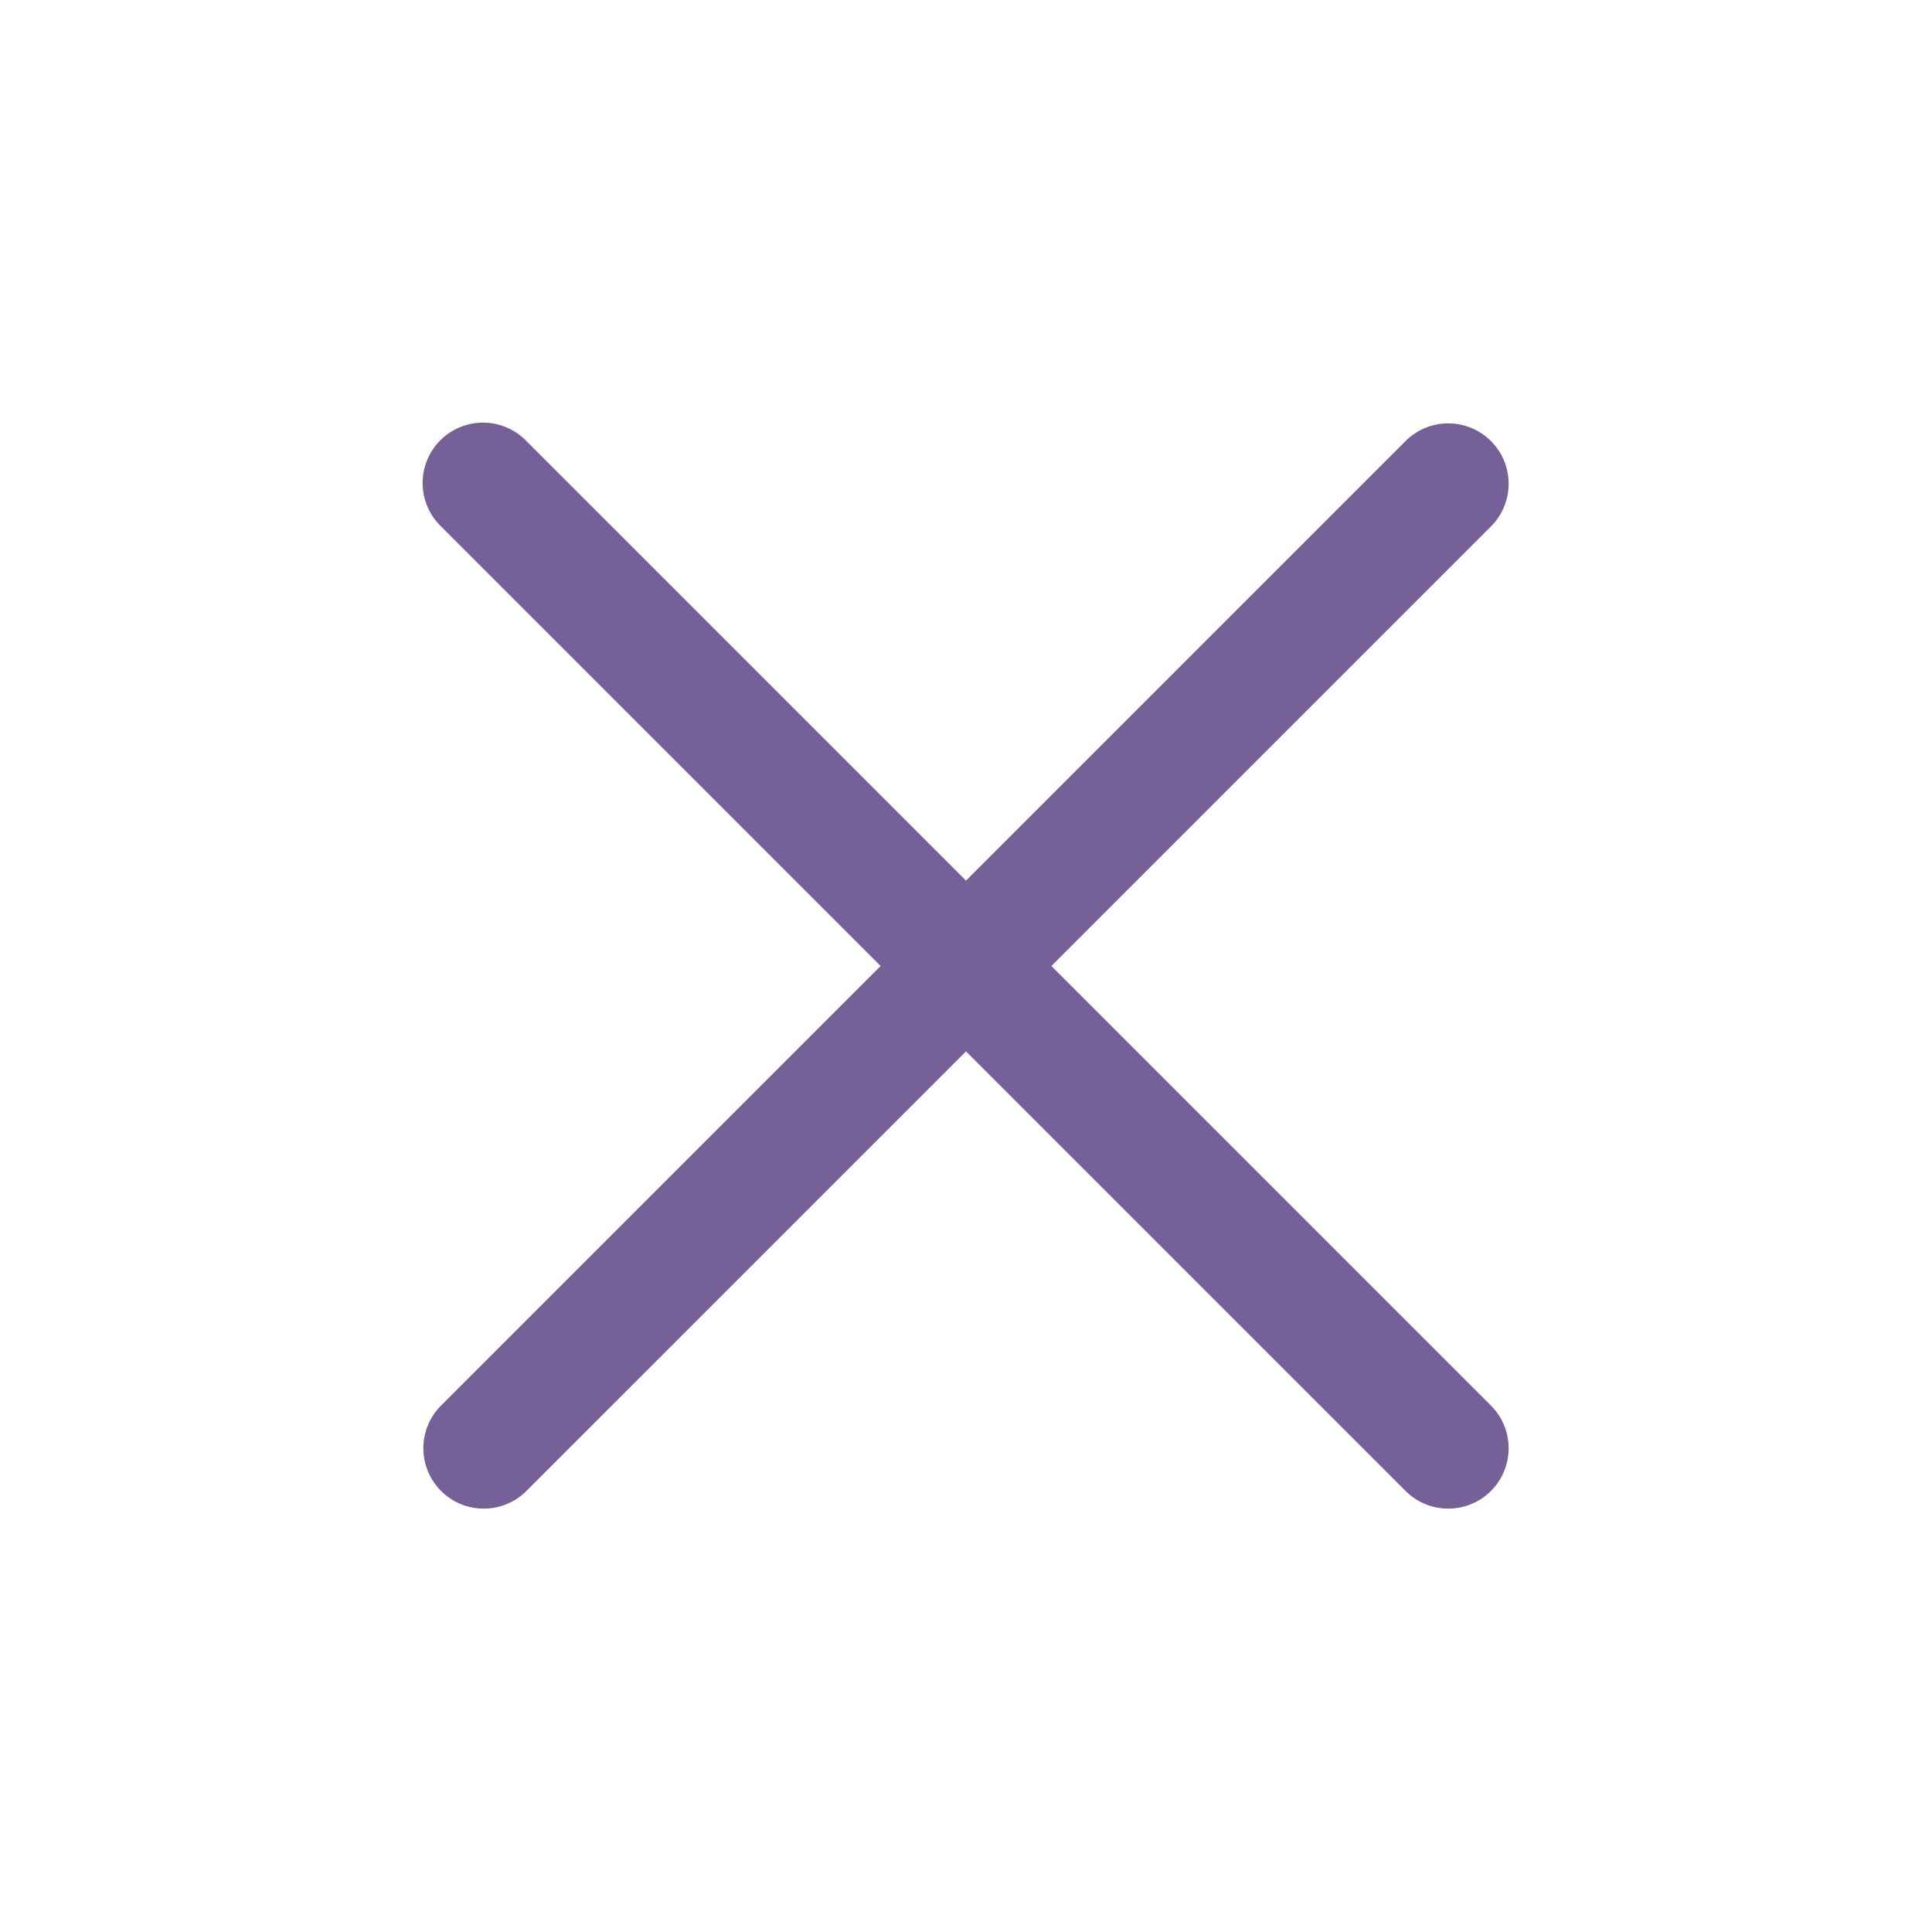 <svg xmlns="http://www.w3.org/2000/svg" width="32" height="32" fill="none" xmlns:v="https://vecta.io/nano"><path fill-rule="evenodd" d="M7.293 7.293a1 1 0 0 1 1.414 0L16 14.586l7.293-7.293a1 1 0 0 1 1.414 1.414L17.414 16l7.293 7.293a1 1 0 0 1-1.414 1.414L16 17.414l-7.293 7.293a1 1 0 0 1-1.414-1.414L14.586 16 7.293 8.707a1 1 0 0 1 0-1.414z" fill="#756097"/></svg>